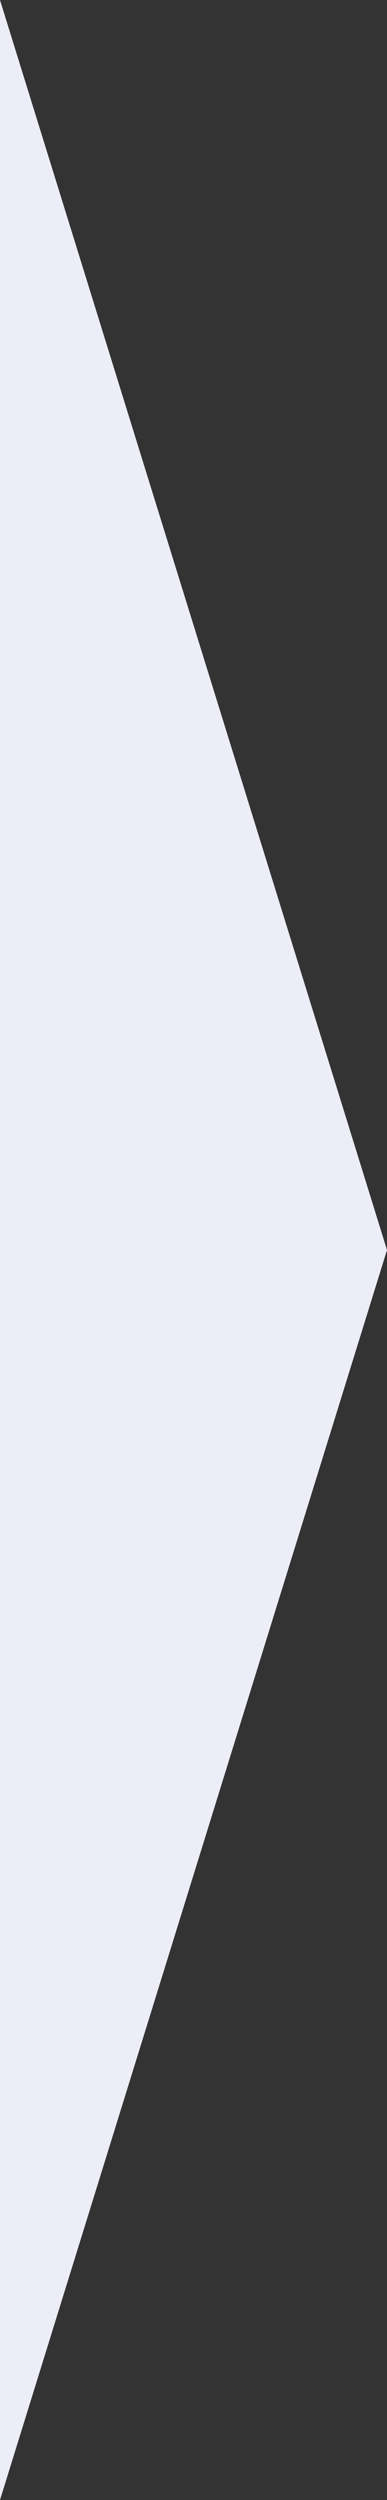 <?xml version="1.0" encoding="UTF-8"?><svg id="_レイヤー_2" xmlns="http://www.w3.org/2000/svg" viewBox="0 0 45 290"><rect x="0" y="0" width="45" height="290" fill="#333333" stroke="none"/><defs><style>.cls-1{fill:#ecedf6;stroke-width:0px;}</style></defs><g id="_背景"><polygon class="cls-1" points="0 0 0 290 45 145 0 0"/></g></svg>